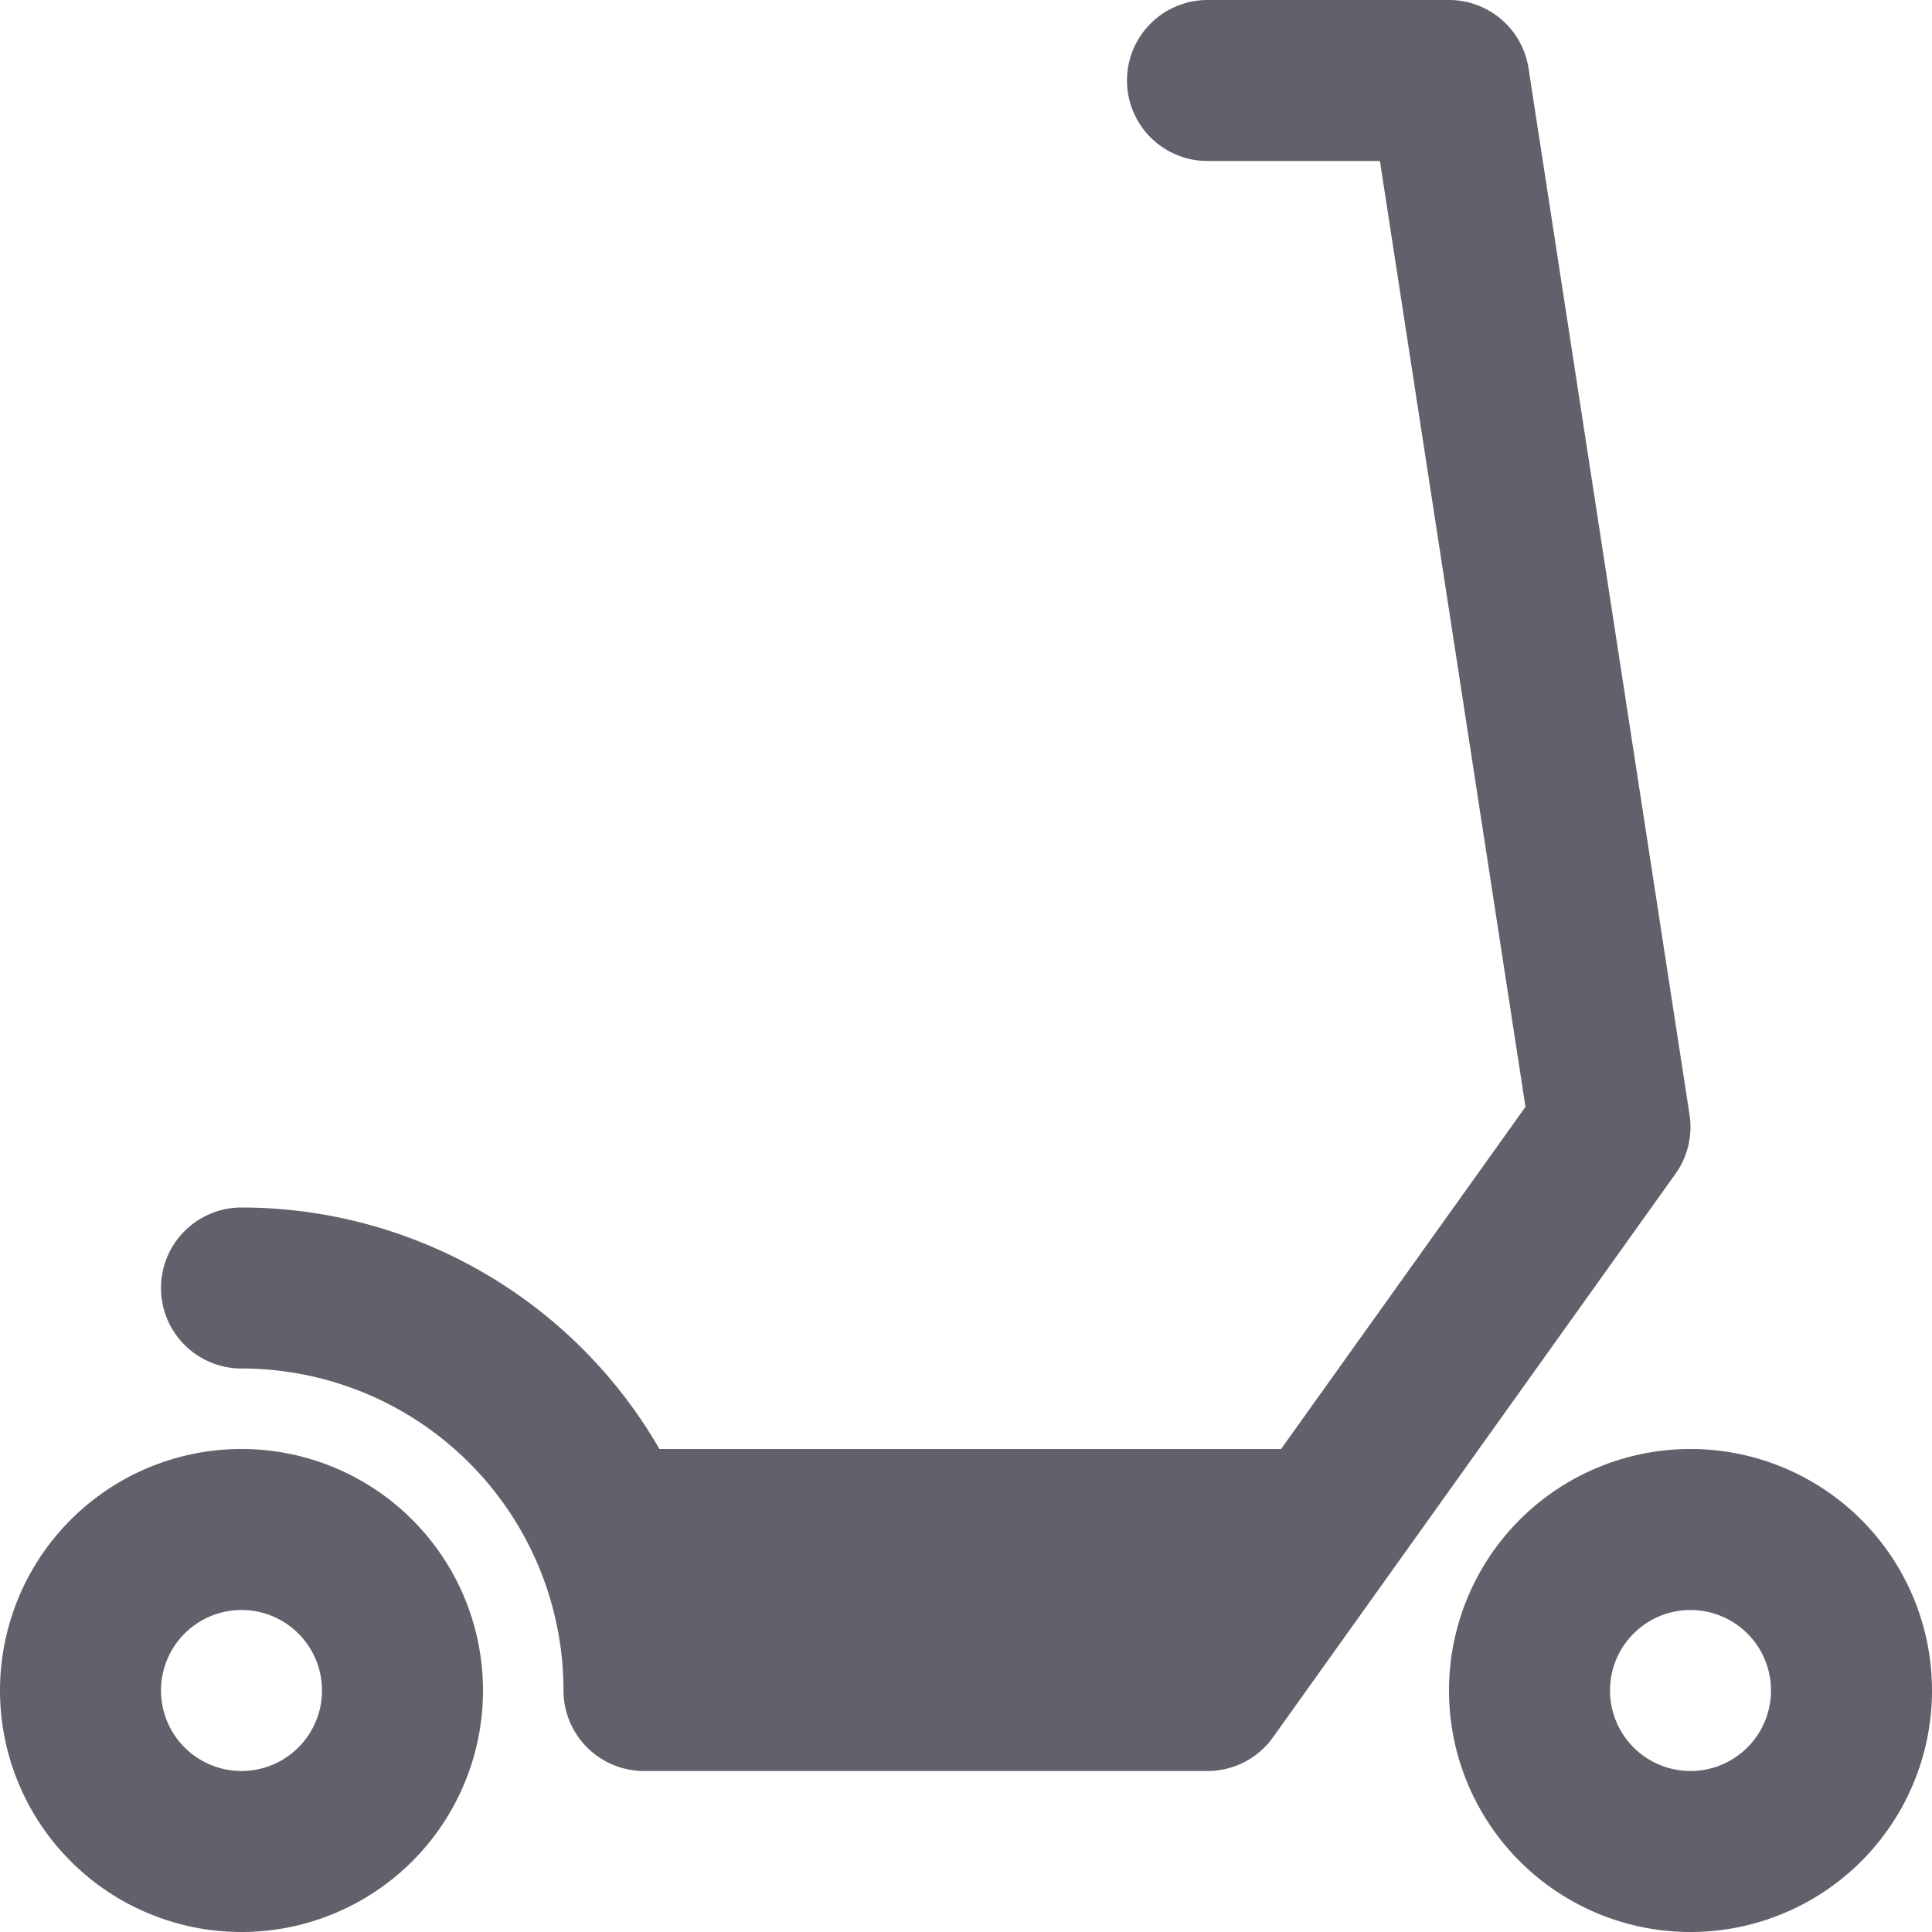 <svg xmlns="http://www.w3.org/2000/svg" height="24" width="24" viewBox="0 0 24 24"><path d="M3,24a3,3,0,1,1,3-3A3,3,0,0,1,3,24Zm0-4a1,1,0,1,0,1,1A1,1,0,0,0,3,20Z" fill="#61616b" data-color="color-2"></path><path d="M21,24a3,3,0,1,1,3-3A3,3,0,0,1,21,24Zm0-4a1,1,0,1,0,1,1A1,1,0,0,0,21,20Z" fill="#61616b" data-color="color-2"></path><path d="M18.988.848A1,1,0,0,0,18,0H15a1,1,0,0,0,0,2h2.142L18.95,13.75,15.914,18H8.192A6,6,0,0,0,3,15a1,1,0,0,0,0,2,4,4,0,0,1,4,4,1,1,0,0,0,1,1h7a1,1,0,0,0,.814-.419l5-7a1,1,0,0,0,.174-.733Z" fill="#61616b"></path></svg>